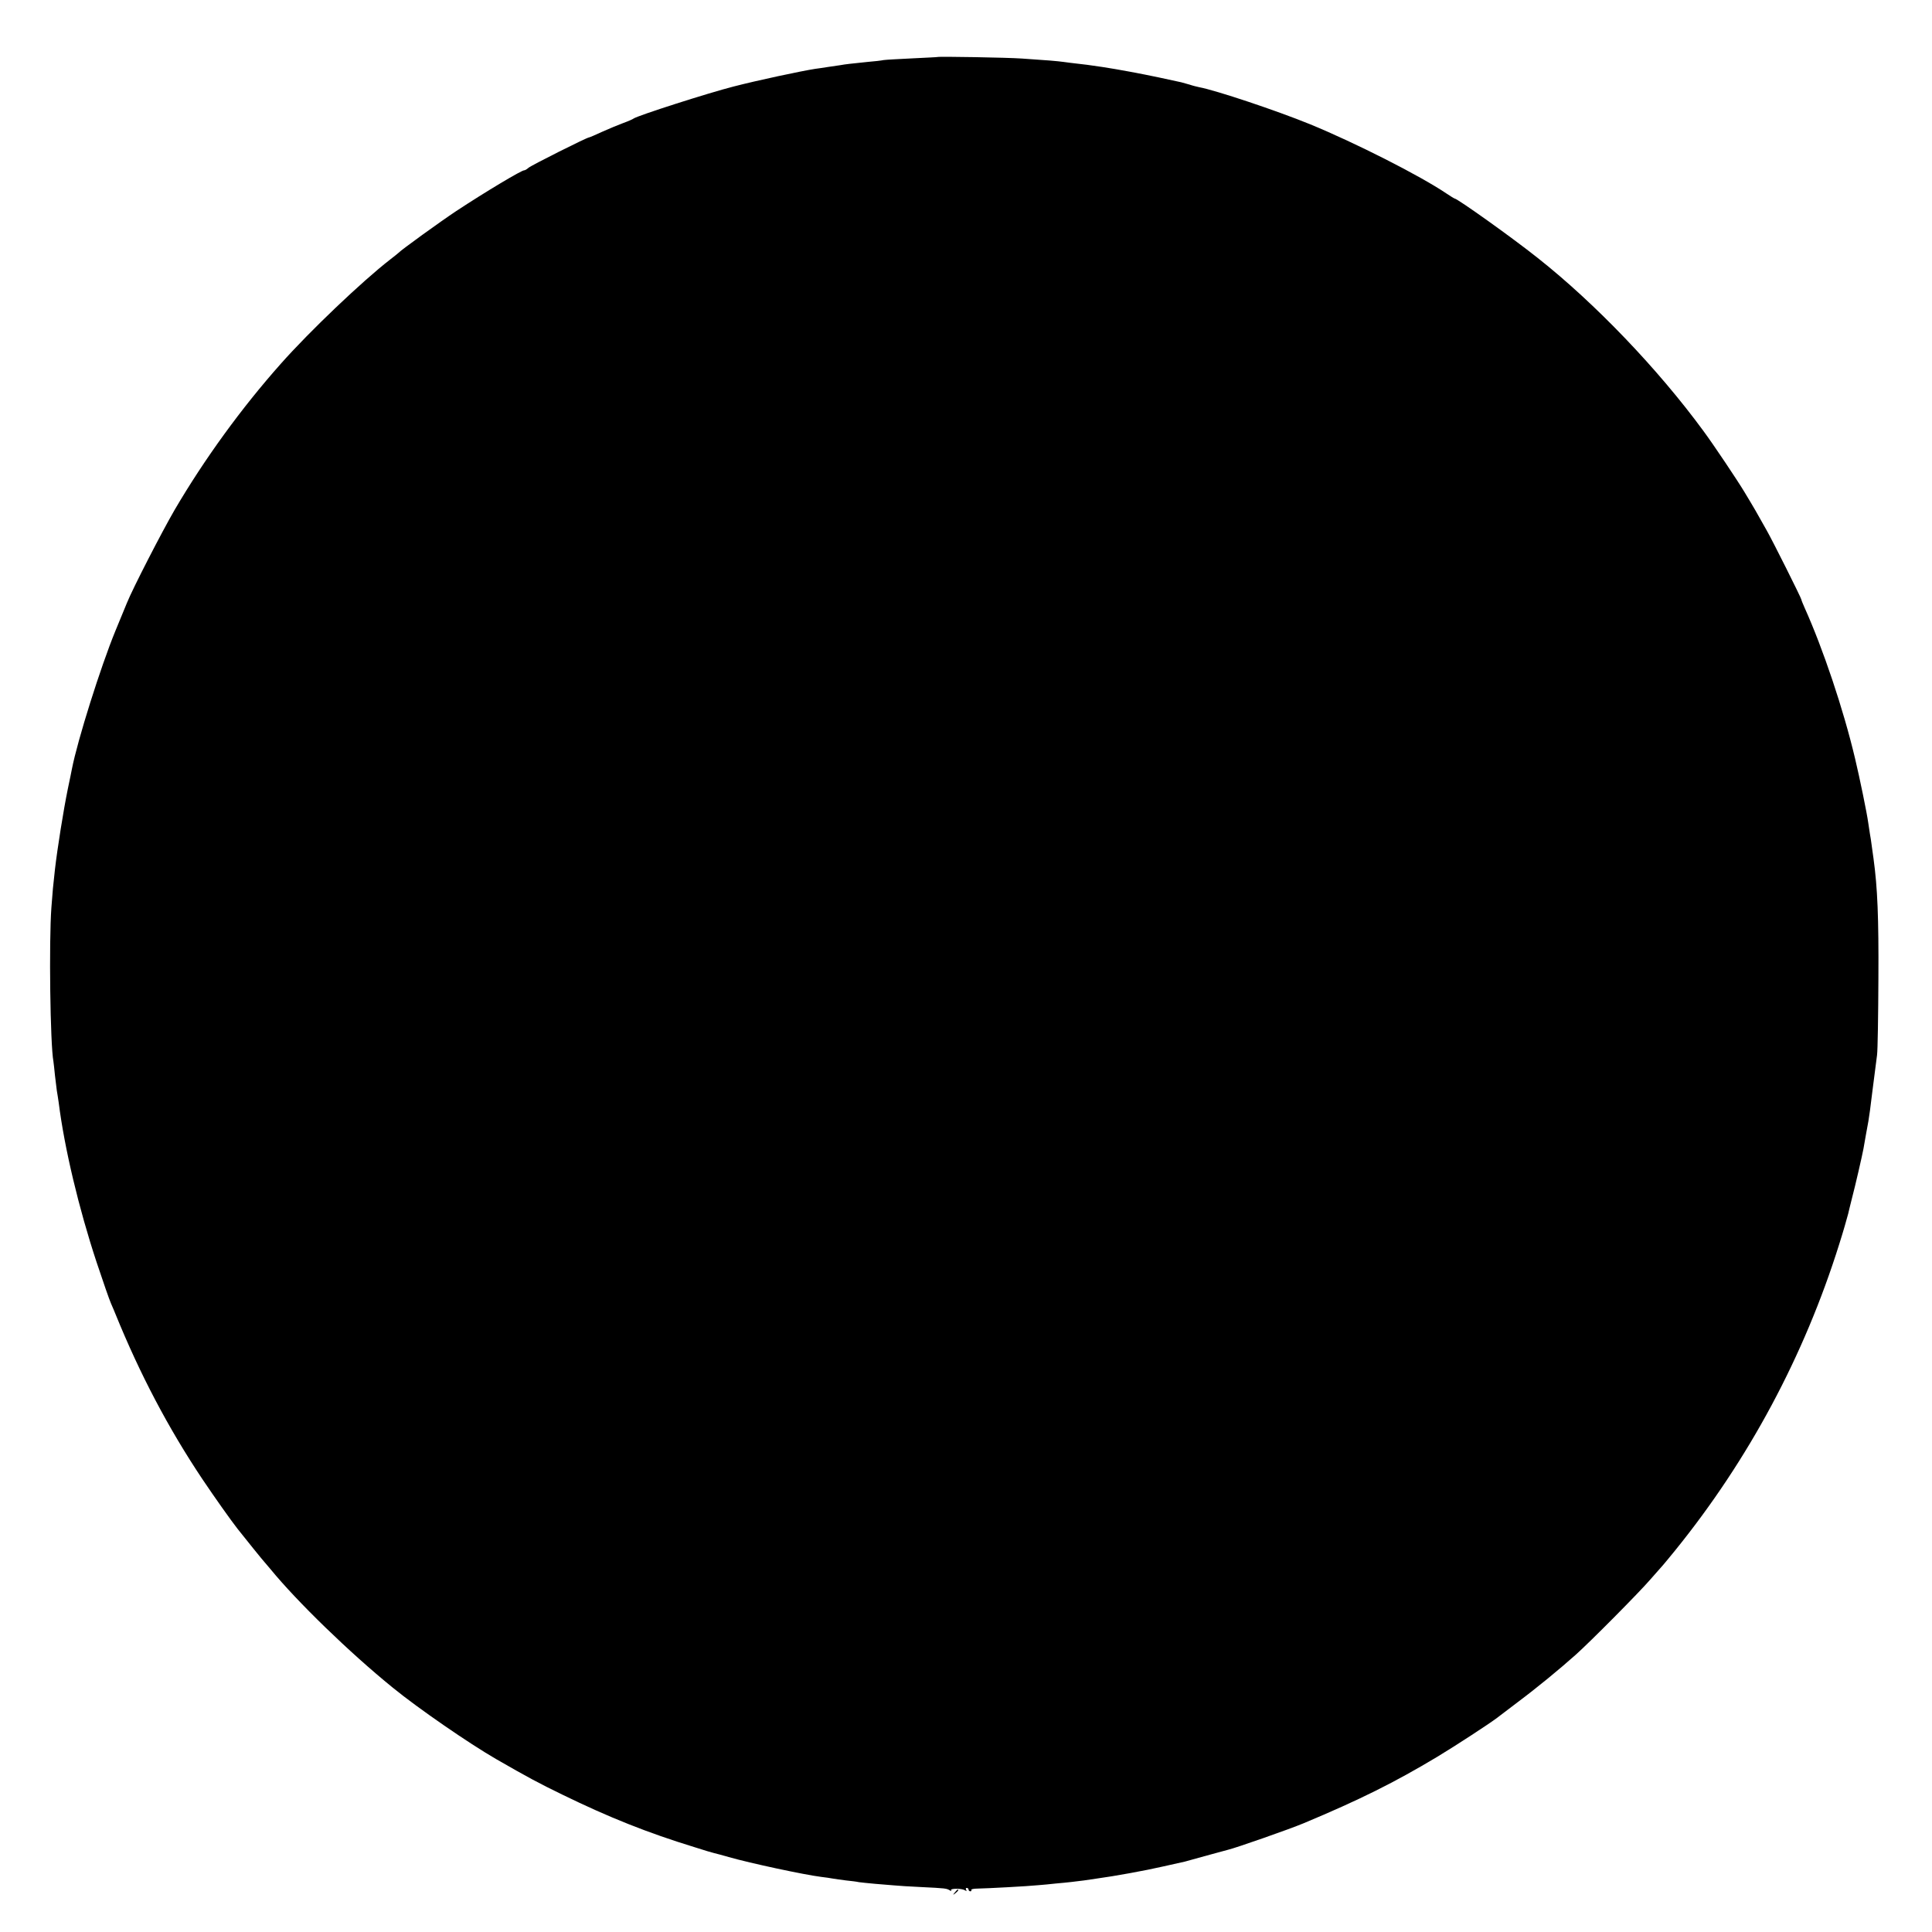 <?xml version="1.0" standalone="no"?>
<!DOCTYPE svg PUBLIC "-//W3C//DTD SVG 20010904//EN"
 "http://www.w3.org/TR/2001/REC-SVG-20010904/DTD/svg10.dtd">
<svg version="1.0" xmlns="http://www.w3.org/2000/svg"
 width="1139pt" height="1139pt" viewBox="0 0 1139 1139"
 preserveAspectRatio="xMidYMid meet">
<g transform="translate(0,1139) scale(0.1,-0.1)"
fill="#000000" stroke="none">
<path d="M5527 11054 c-1 -1 -67 -4 -147 -8 -80 -4 -157 -8 -170 -10 -14 -3
-56 -8 -95 -11 -104 -11 -127 -13 -160 -19 -16 -2 -50 -7 -75 -11 -25 -4 -58
-9 -75 -11 -83 -13 -341 -68 -480 -104 -146 -37 -568 -172 -590 -189 -5 -4
-32 -16 -60 -26 -27 -10 -83 -33 -123 -51 -41 -19 -76 -34 -79 -34 -13 0 -339
-164 -357 -179 -10 -9 -21 -15 -25 -15 -12 3 -228 -126 -401 -240 -92 -61
-326 -230 -340 -246 -3 -3 -25 -21 -50 -40 -165 -128 -475 -423 -645 -615
-231 -260 -449 -560 -625 -860 -75 -129 -248 -465 -282 -550 -9 -22 -40 -96
-68 -165 -87 -212 -223 -644 -256 -813 -2 -12 -13 -64 -24 -117 -26 -127 -62
-353 -76 -475 -12 -107 -13 -119 -21 -225 -15 -199 -7 -810 12 -908 1 -9 6
-46 9 -82 4 -36 9 -76 11 -90 3 -14 7 -45 11 -70 34 -270 119 -625 223 -940
38 -114 76 -224 86 -246 9 -21 21 -48 25 -59 145 -357 312 -674 513 -975 74
-110 166 -240 209 -295 41 -52 153 -191 158 -195 3 -3 18 -21 34 -40 157 -192
466 -492 721 -699 152 -124 450 -329 609 -421 186 -107 253 -143 391 -210 277
-135 503 -225 780 -310 55 -18 107 -33 116 -35 9 -2 47 -12 85 -23 125 -36
448 -105 545 -117 24 -3 55 -7 69 -10 14 -3 49 -7 78 -11 29 -3 63 -7 75 -10
12 -2 55 -6 97 -10 41 -3 91 -7 110 -9 19 -2 92 -7 161 -10 145 -7 149 -8 168
-19 9 -6 12 -5 8 0 -7 12 63 12 82 0 10 -6 12 -5 7 2 -4 7 -2 12 3 12 6 0 11
-4 11 -10 0 -5 5 -10 11 -10 5 0 8 4 5 8 -2 4 14 8 37 8 57 1 301 14 357 20
25 2 72 6 105 10 71 6 118 12 165 18 19 3 53 8 75 11 104 14 291 48 390 71 61
14 119 27 130 29 11 3 70 19 130 36 61 17 117 32 125 34 47 11 364 122 445
156 330 138 537 241 790 393 106 64 304 193 350 228 6 5 62 47 125 95 111 83
246 194 340 278 79 70 374 367 440 444 36 41 70 79 75 85 6 6 37 45 71 86 433
535 760 1145 967 1805 23 72 46 153 53 180 1 6 11 46 22 90 21 80 60 250 68
293 2 12 8 48 14 80 6 31 12 68 15 82 3 14 14 95 24 180 11 85 23 180 27 210
4 30 7 233 8 450 2 361 -5 535 -29 710 -4 25 -8 60 -11 79 -2 19 -7 48 -10 65
-3 17 -7 47 -10 66 -7 53 -50 263 -78 380 -69 291 -189 647 -297 887 -10 23
-19 44 -19 48 0 8 -171 350 -205 409 -60 107 -86 152 -95 166 -5 8 -21 35 -36
60 -41 68 -180 276 -242 360 -267 364 -636 750 -976 1019 -152 121 -475 351
-491 351 -2 0 -23 13 -47 29 -157 106 -538 299 -803 408 -201 82 -558 201
-655 219 -14 3 -39 9 -56 15 -17 5 -40 11 -50 14 -10 2 -71 15 -134 29 -99 21
-243 48 -330 61 -82 12 -110 16 -150 20 -25 3 -61 7 -80 10 -37 5 -94 10 -246
20 -83 6 -492 13 -497 9z"/>
<path d="M5629 233 c-13 -16 -12 -17 4 -4 16 13 21 21 13 21 -2 0 -10 -8 -17
-17z"/>
</g>
</svg>
